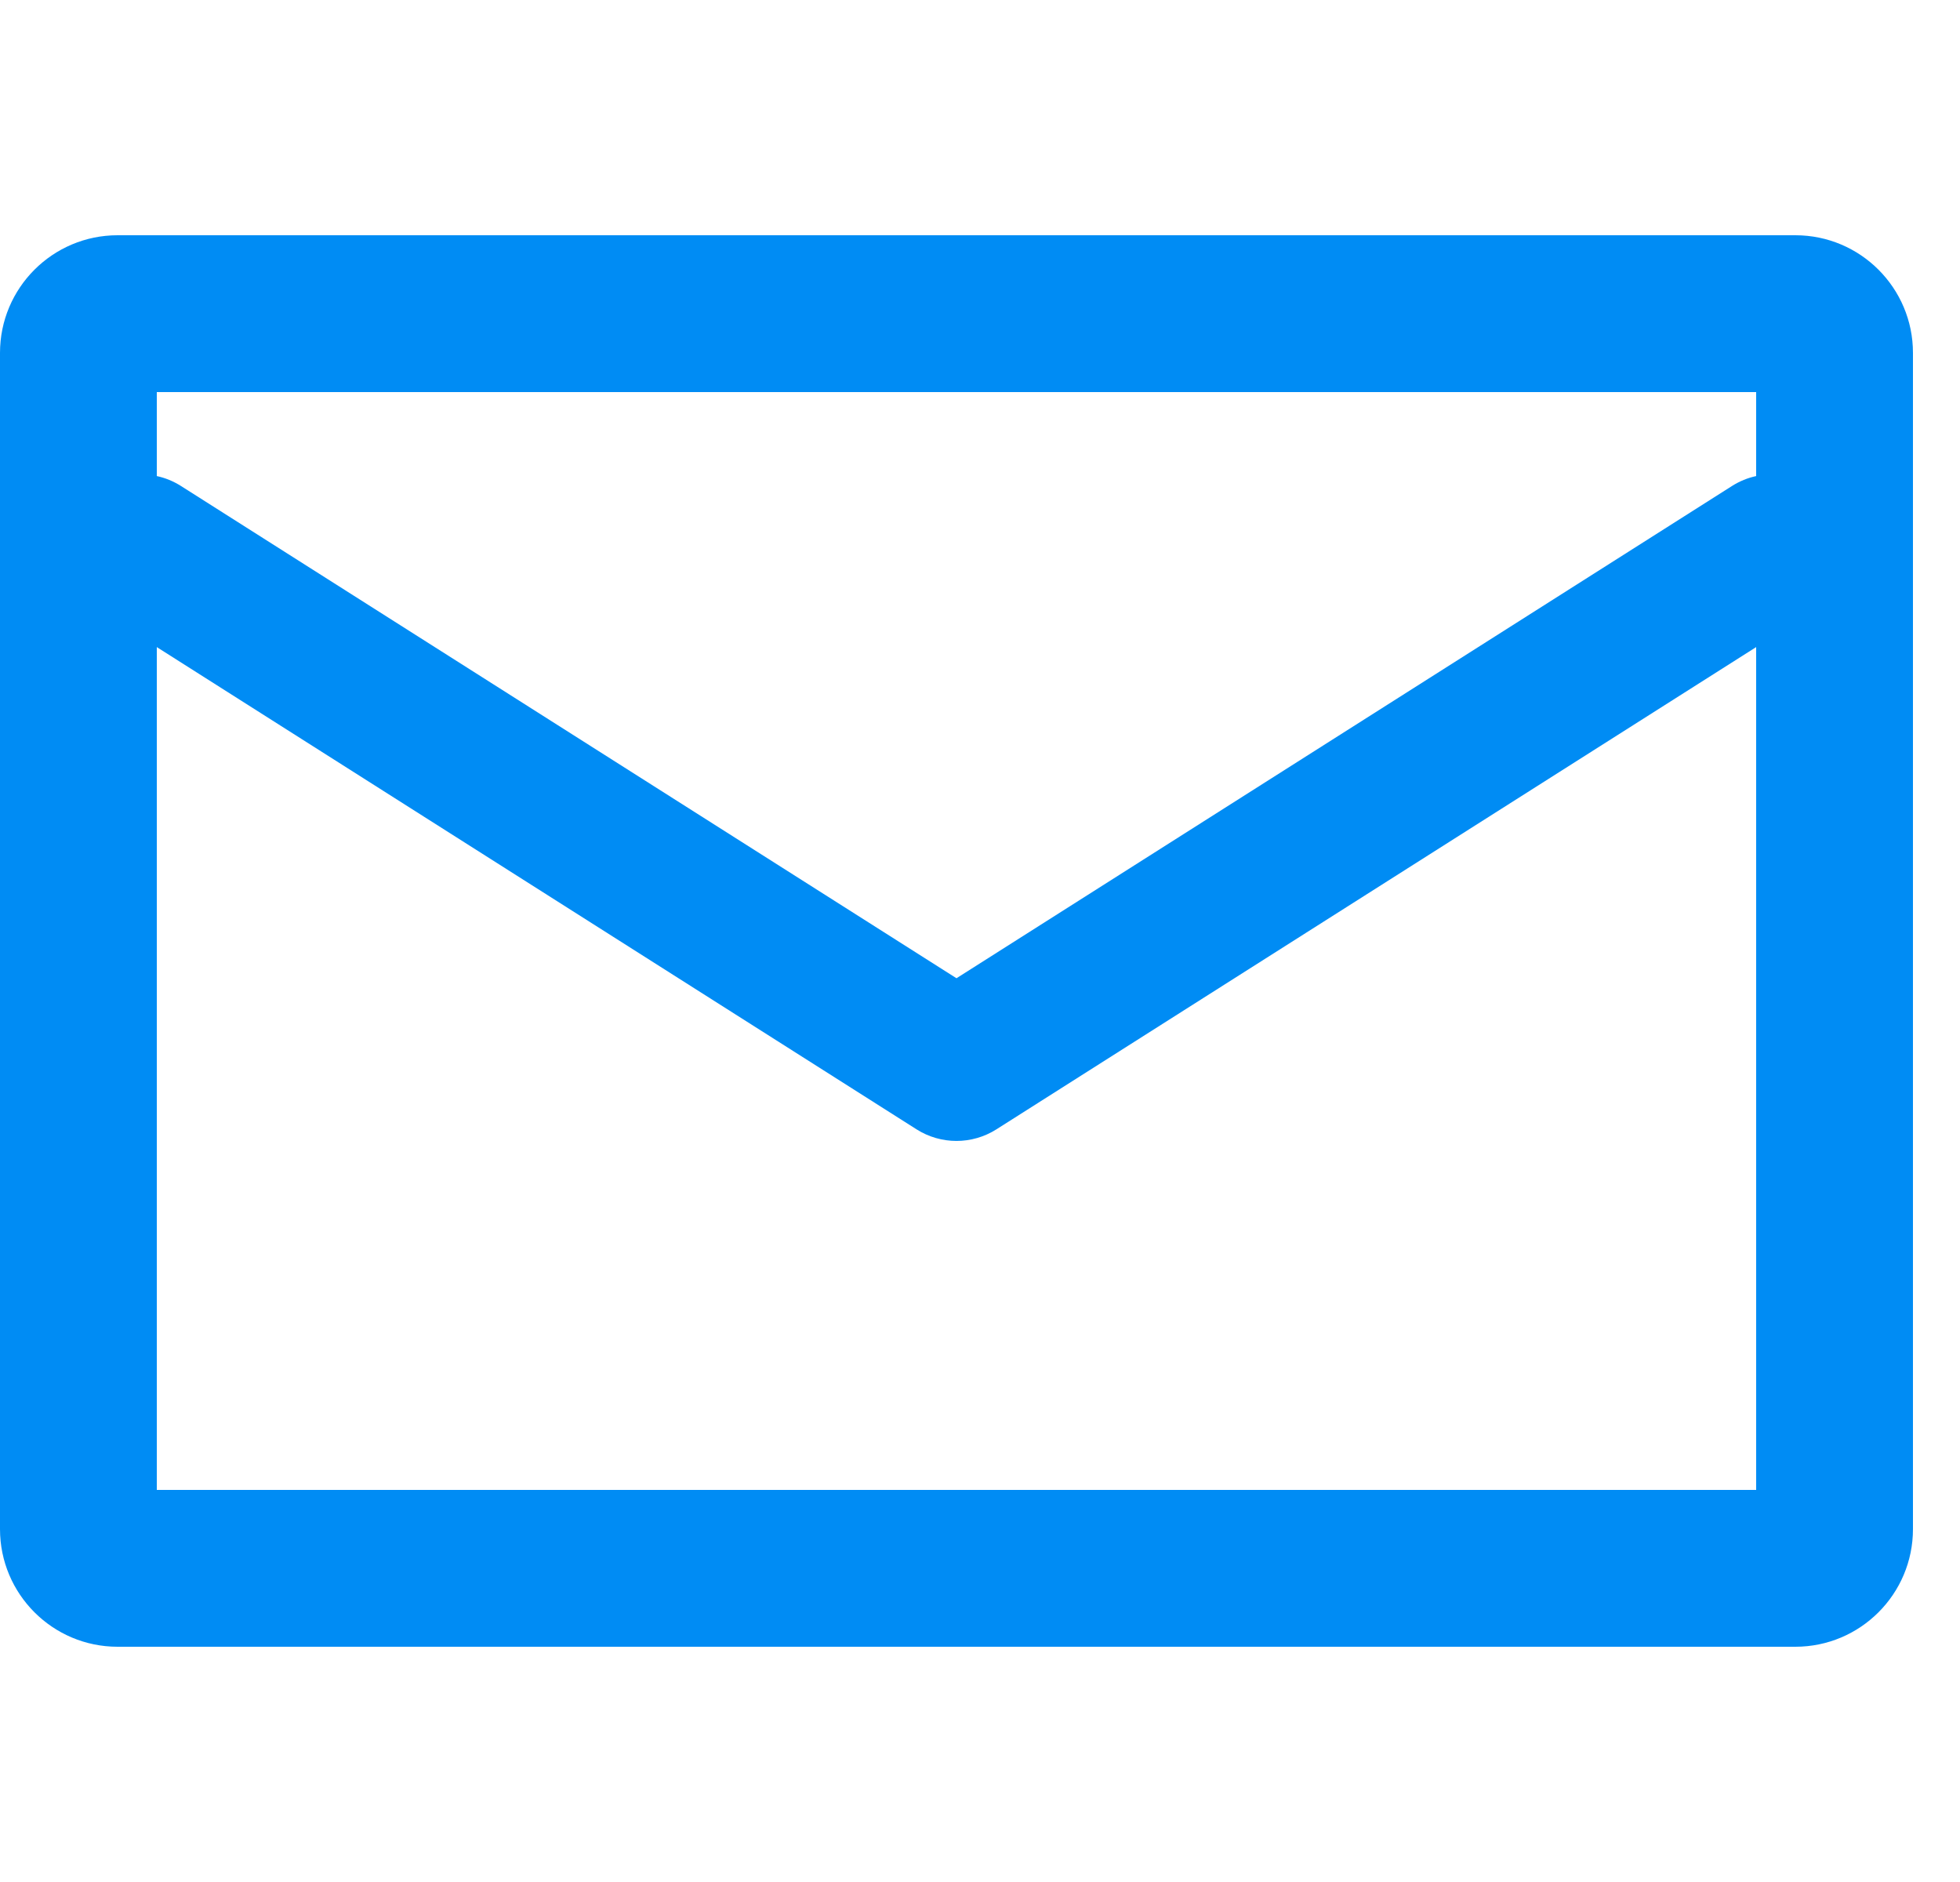 <svg width="25" height="24" viewBox="0 0 25 24" fill="none" xmlns="http://www.w3.org/2000/svg">
<path fill-rule="evenodd" clip-rule="evenodd" d="M1.5 3C0.672 3 0 3.672 0 4.5V19.5C0 20.328 0.672 21 1.5 21H22.9C23.728 21 24.4 20.328 24.4 19.5V4.5C24.4 3.672 23.728 3 22.9 3H1.5ZM2 6.071V5H22.4V6.071C22.293 6.094 22.189 6.136 22.091 6.198L12.2 12.475L2.309 6.198C2.211 6.136 2.107 6.094 2 6.071ZM12.709 14.402L22.4 8.252L22.4 19H2V8.252L11.691 14.402C12.002 14.599 12.398 14.599 12.709 14.402Z" fill="#008CF4"/>
</svg>
